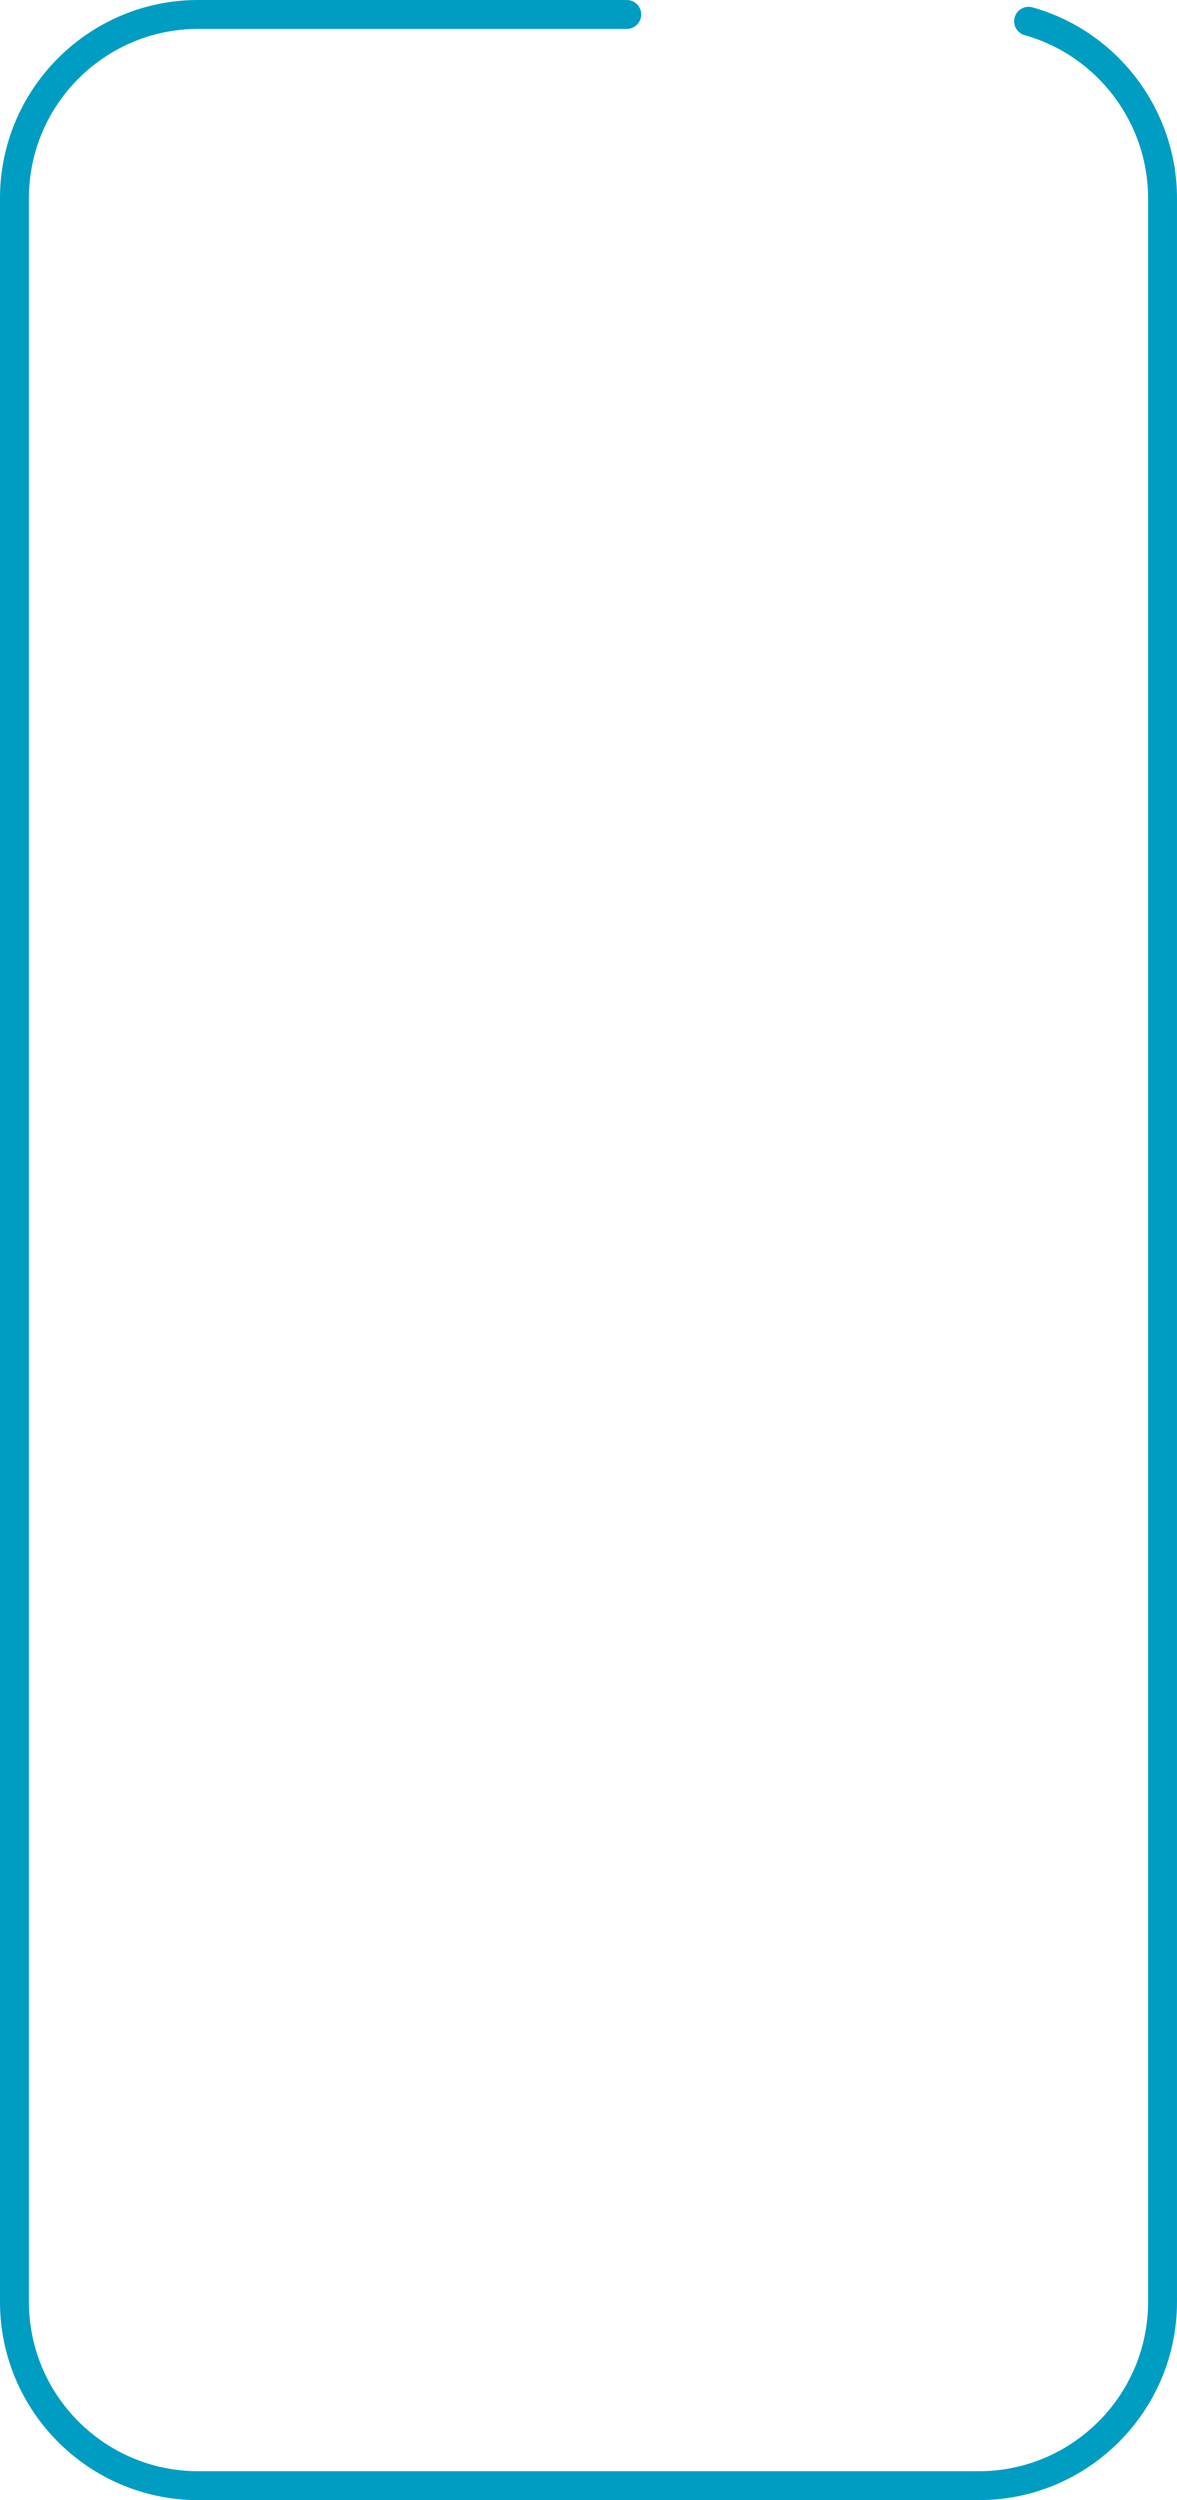 <svg version="1.1" id="图层_1" x="0px" y="0px" width="93.522px" height="198.613px" viewBox="0 0 93.522 198.613" enable-background="new 0 0 93.522 198.613" xml:space="preserve" xmlns="http://www.w3.org/2000/svg" xmlns:xlink="http://www.w3.org/1999/xlink" xmlns:xml="http://www.w3.org/XML/1998/namespace">
  <path fill="#009DC2" d="M77.778,198.613H15.744C7.063,198.613,0,191.55,0,182.869V15.745C0,7.063,7.063,0,15.744,0h34.057
	c0.635,0,1.15,0.514,1.15,1.148c0,0.635-0.516,1.148-1.15,1.148H15.744C8.33,2.297,2.297,8.33,2.297,15.745v167.125
	c0,7.414,6.033,13.447,13.447,13.447h62.034c7.414,0,13.447-6.033,13.447-13.447V15.745c0-6.004-4.031-11.329-9.805-12.949
	c-0.611-0.172-0.967-0.806-0.797-1.417c0.172-0.611,0.809-0.966,1.416-0.795c6.762,1.898,11.482,8.132,11.482,15.161v167.125
	C93.522,191.55,86.459,198.613,77.778,198.613z" class="color c1"/>
</svg>